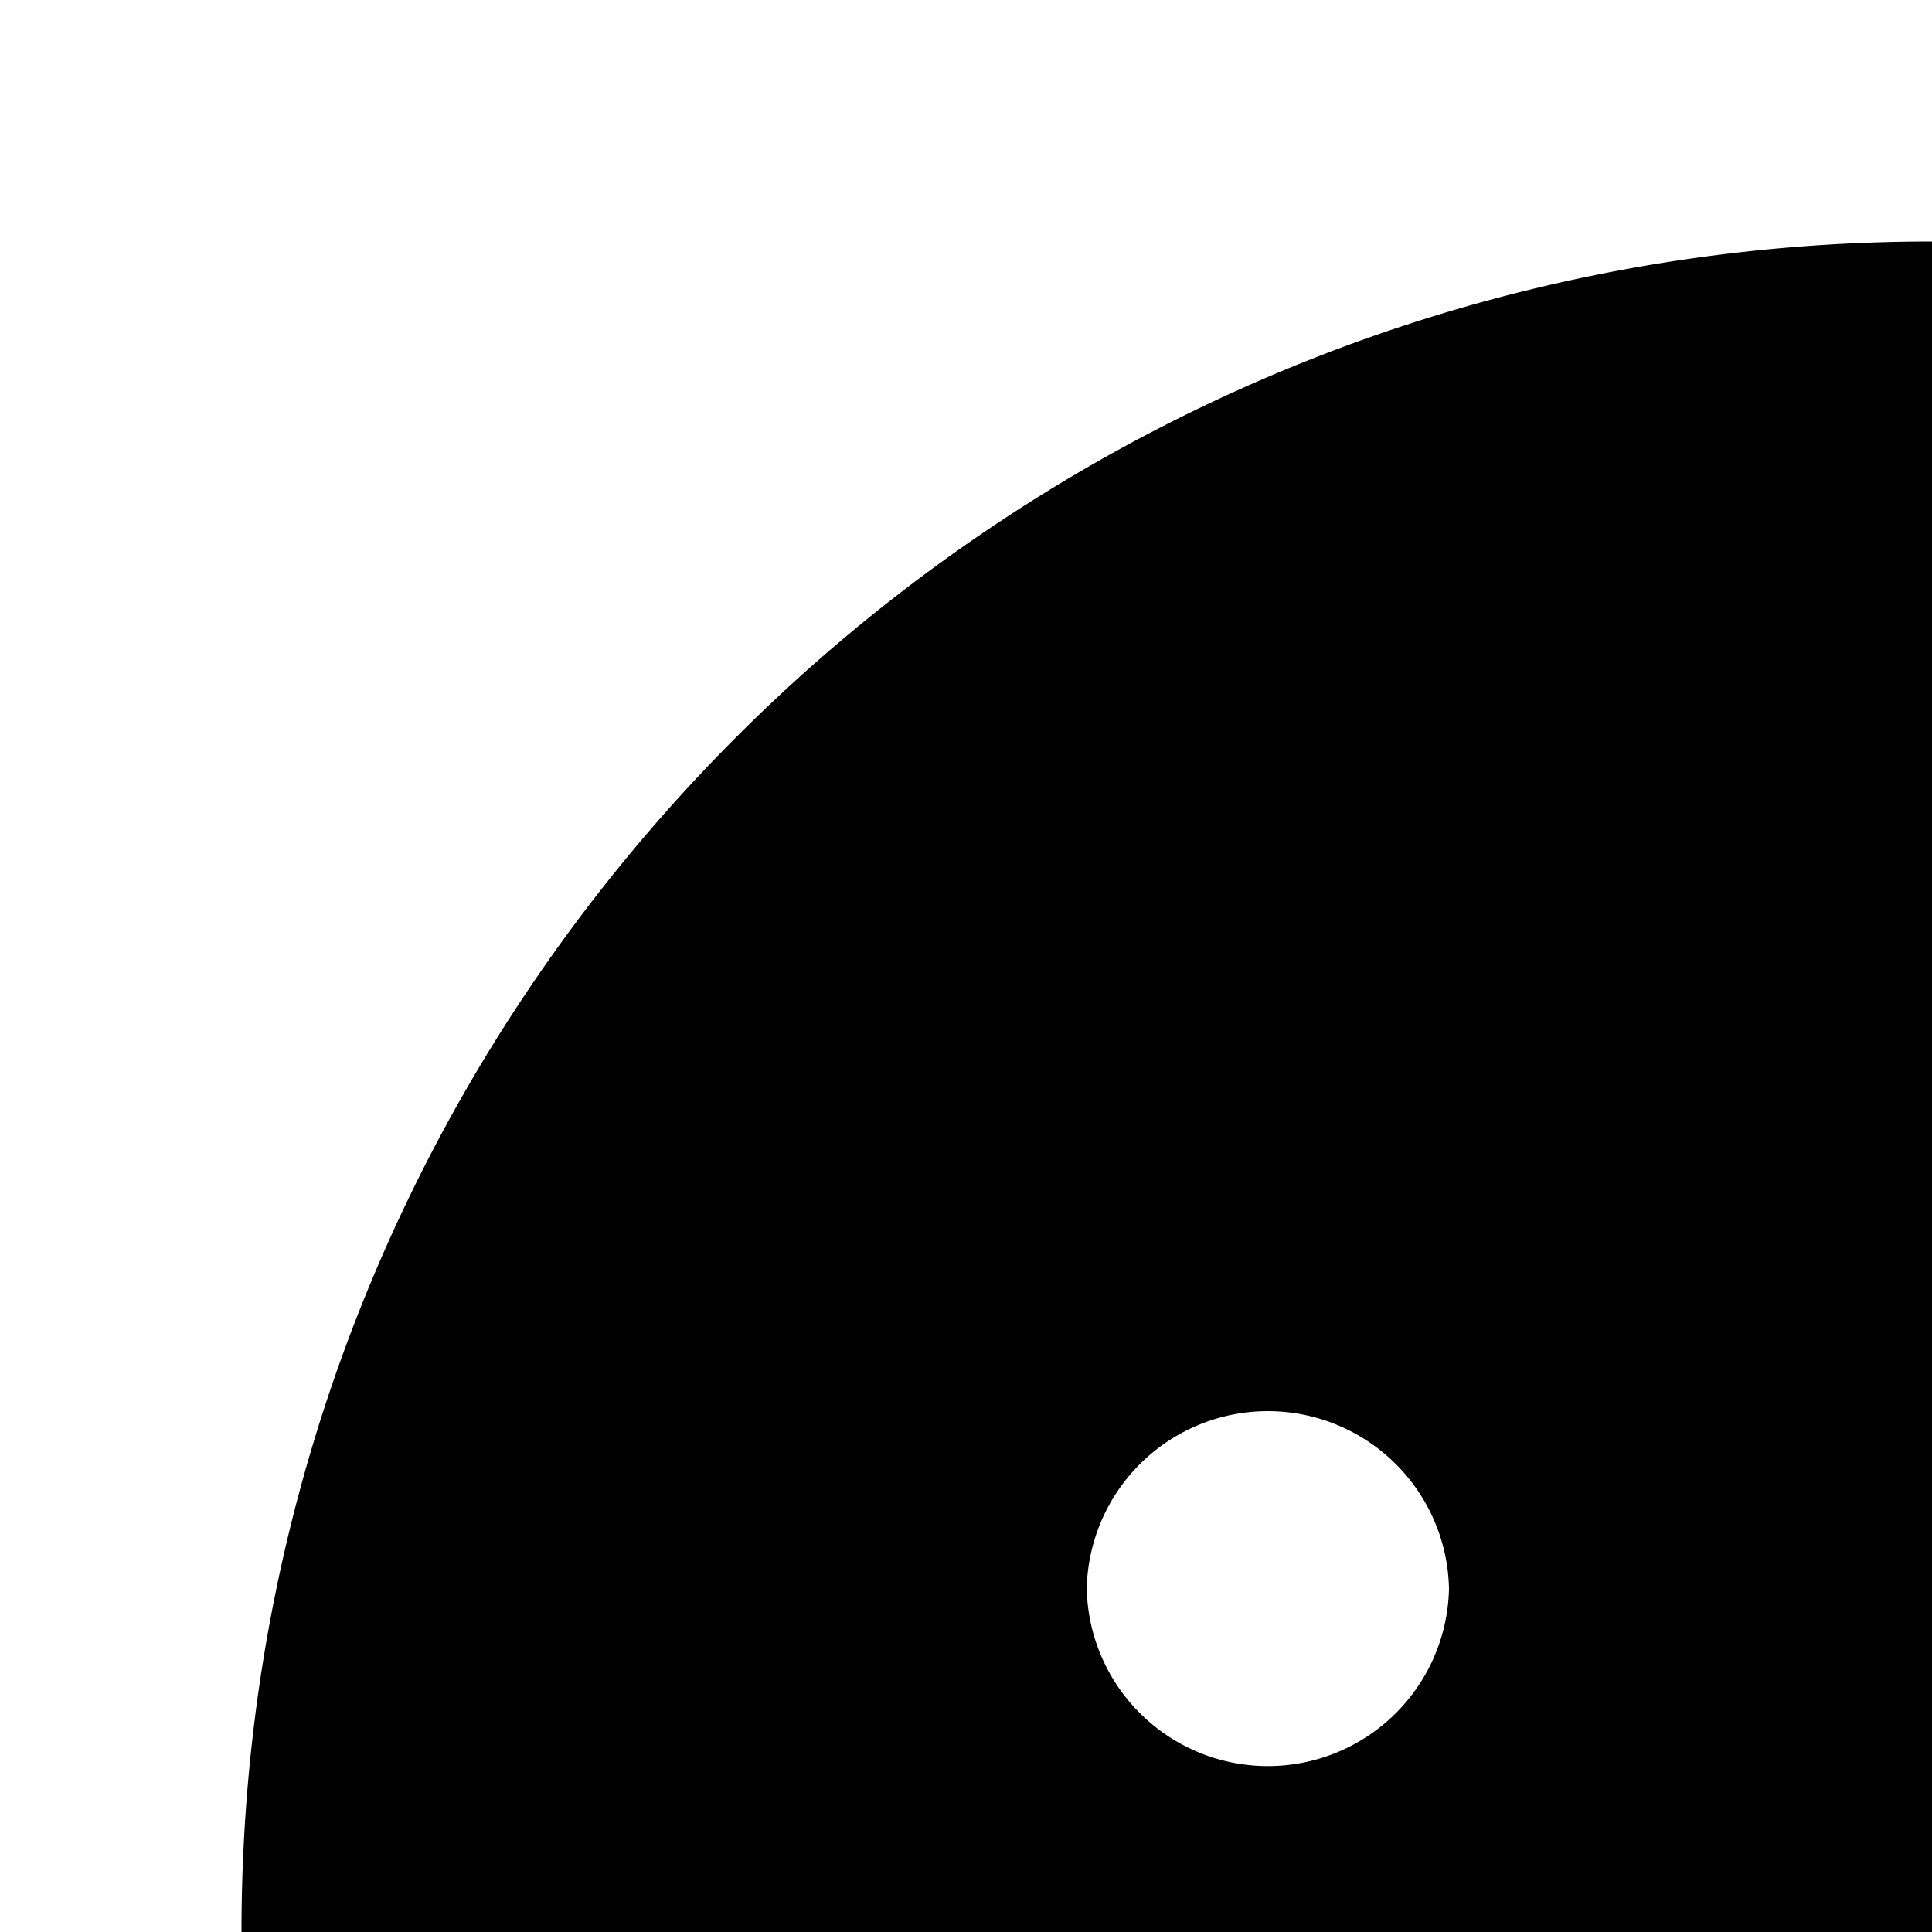 <svg xmlns="http://www.w3.org/2000/svg" version="1.1" viewBox="0 0 512 512" fill="currentColor"><path fill="currentColor" d="M512 64C264.6 64 64 264.6 64 512s200.6 448 448 448s448-200.6 448-448S759.4 64 512 64M288 421a48.01 48.01 0 0 1 96 0a48.01 48.01 0 0 1-96 0m384 200c0 4.4-3.6 8-8 8H360c-4.4 0-8-3.6-8-8v-48c0-4.4 3.6-8 8-8h304c4.4 0 8 3.6 8 8zm16-152a48.01 48.01 0 0 1 0-96a48.01 48.01 0 0 1 0 96"/></svg>